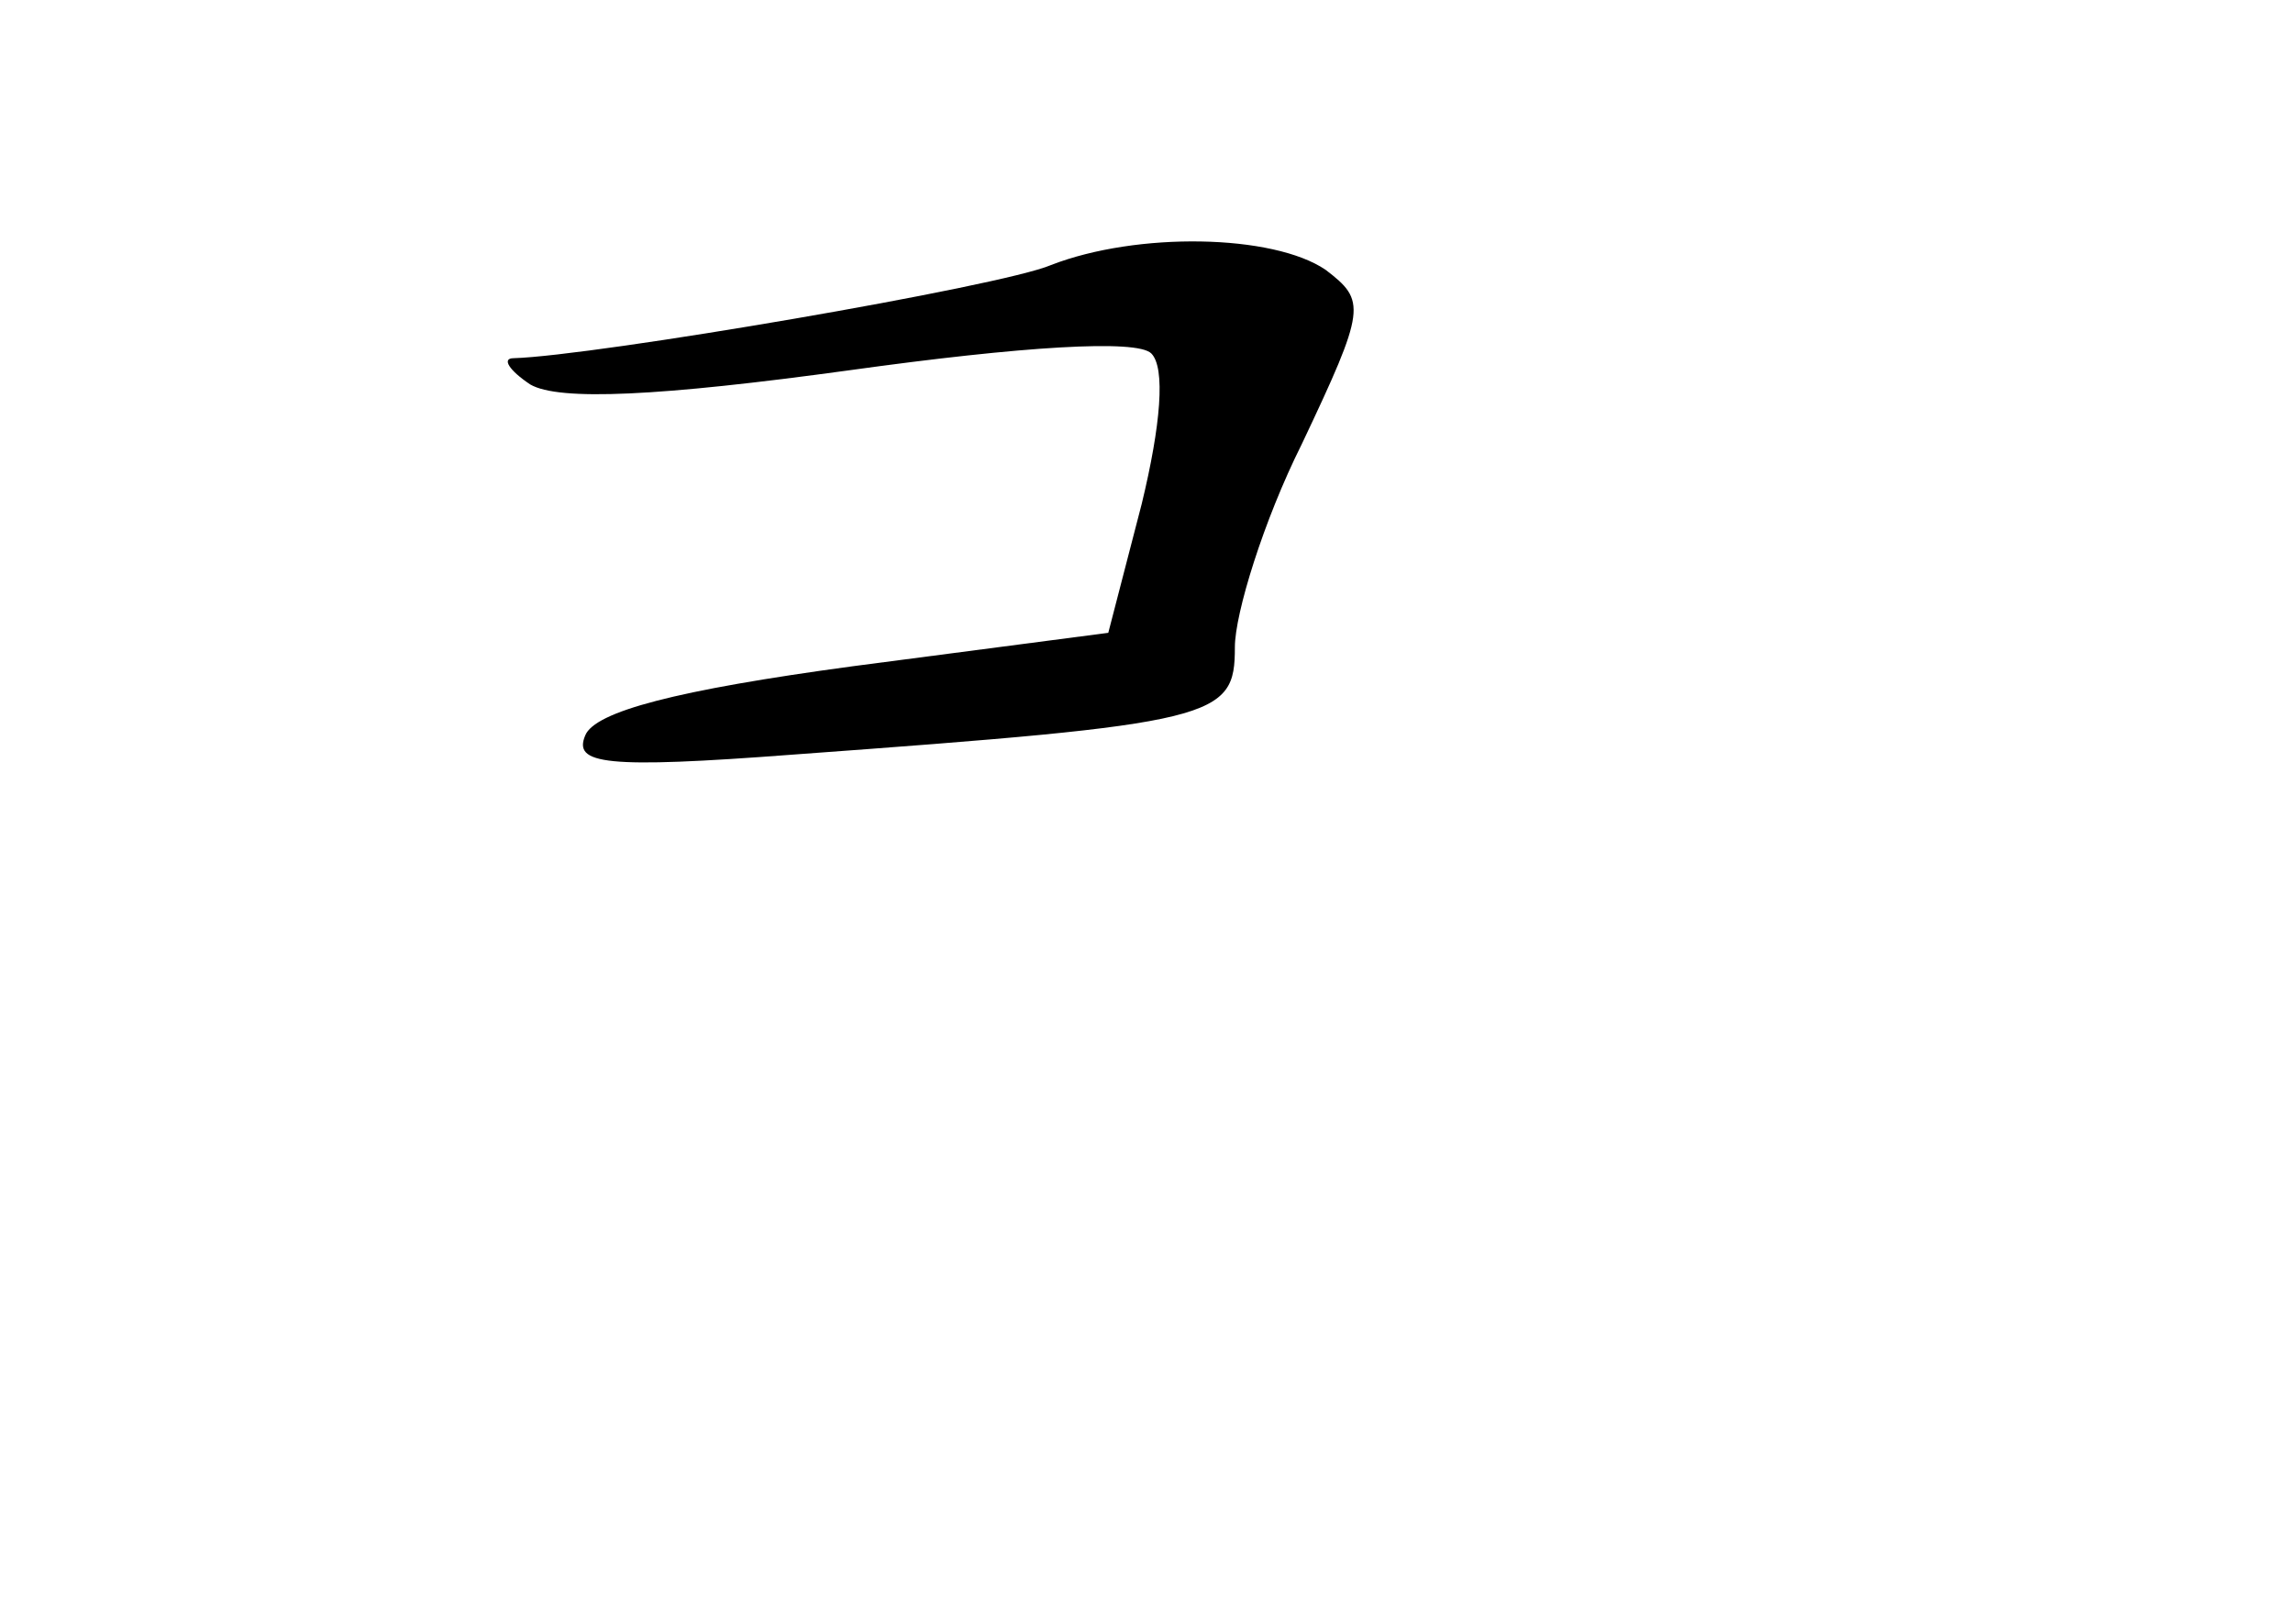 <?xml version="1.0" standalone="no"?>
<!DOCTYPE svg PUBLIC "-//W3C//DTD SVG 20010904//EN"
 "http://www.w3.org/TR/2001/REC-SVG-20010904/DTD/svg10.dtd">
<svg version="1.0" xmlns="http://www.w3.org/2000/svg"
 width="96pt" height="68pt" viewBox="0 0 96 68"
 preserveAspectRatio="xMidYMid meet">
<g transform="translate(0,68) scale(0.1,-0.1)"
fill="#000000" stroke="none">
<path d="M440 569 c-21 -9 -191 -38 -225 -39 -5 0 -2 -5 7 -11 12 -7 54 -5
134 6 72 10 120 13 126 7 6 -6 4 -30 -4 -63 l-14 -54 -107 -14 c-74 -10 -108
-19 -112 -29 -5 -12 8 -14 87 -8 178 13 185 15 185 45 0 14 12 53 28 85 27 57
27 60 10 73 -22 15 -79 16 -115 2z"/>
</g>
</svg>
